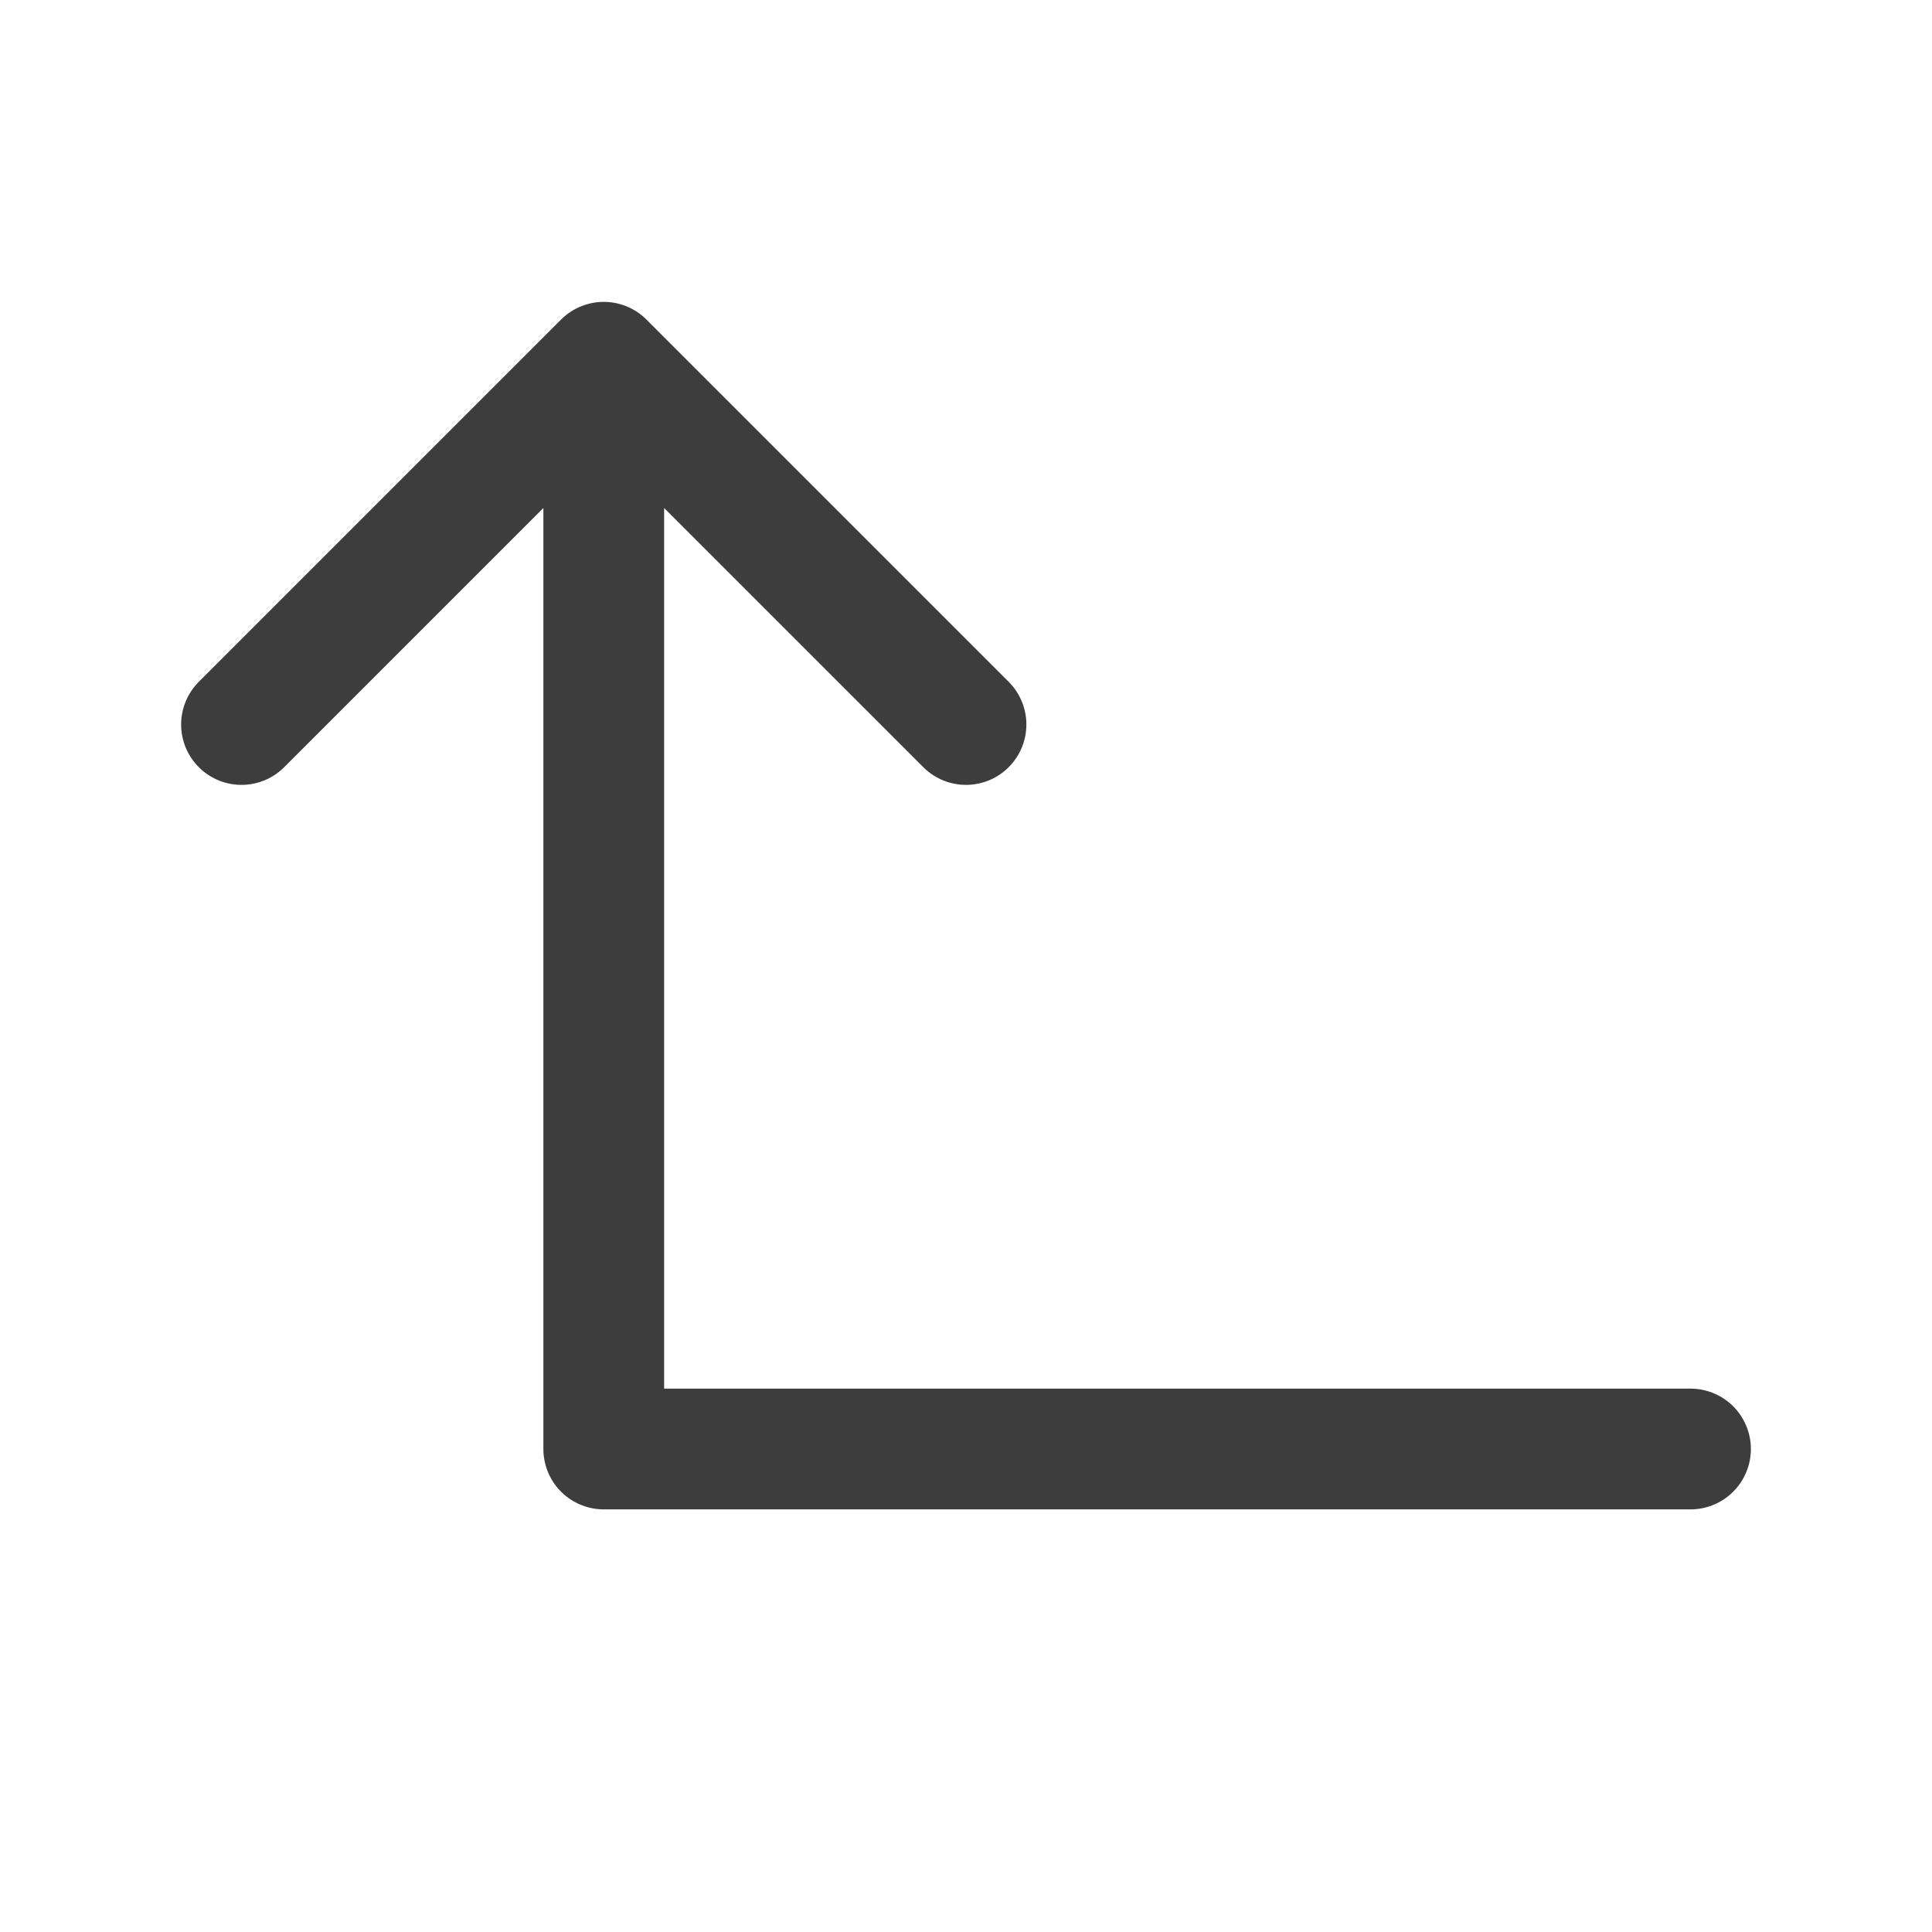 <svg width="24" height="24" viewBox="0 0 24 24" fill="none" xmlns="http://www.w3.org/2000/svg">
<path d="M12 9L7.5 4.5M7.5 4.5L3 9M7.5 4.5V18H21" stroke="#3D3D3D" stroke-width="1.5" stroke-linecap="round" stroke-linejoin="round"/>
</svg>
